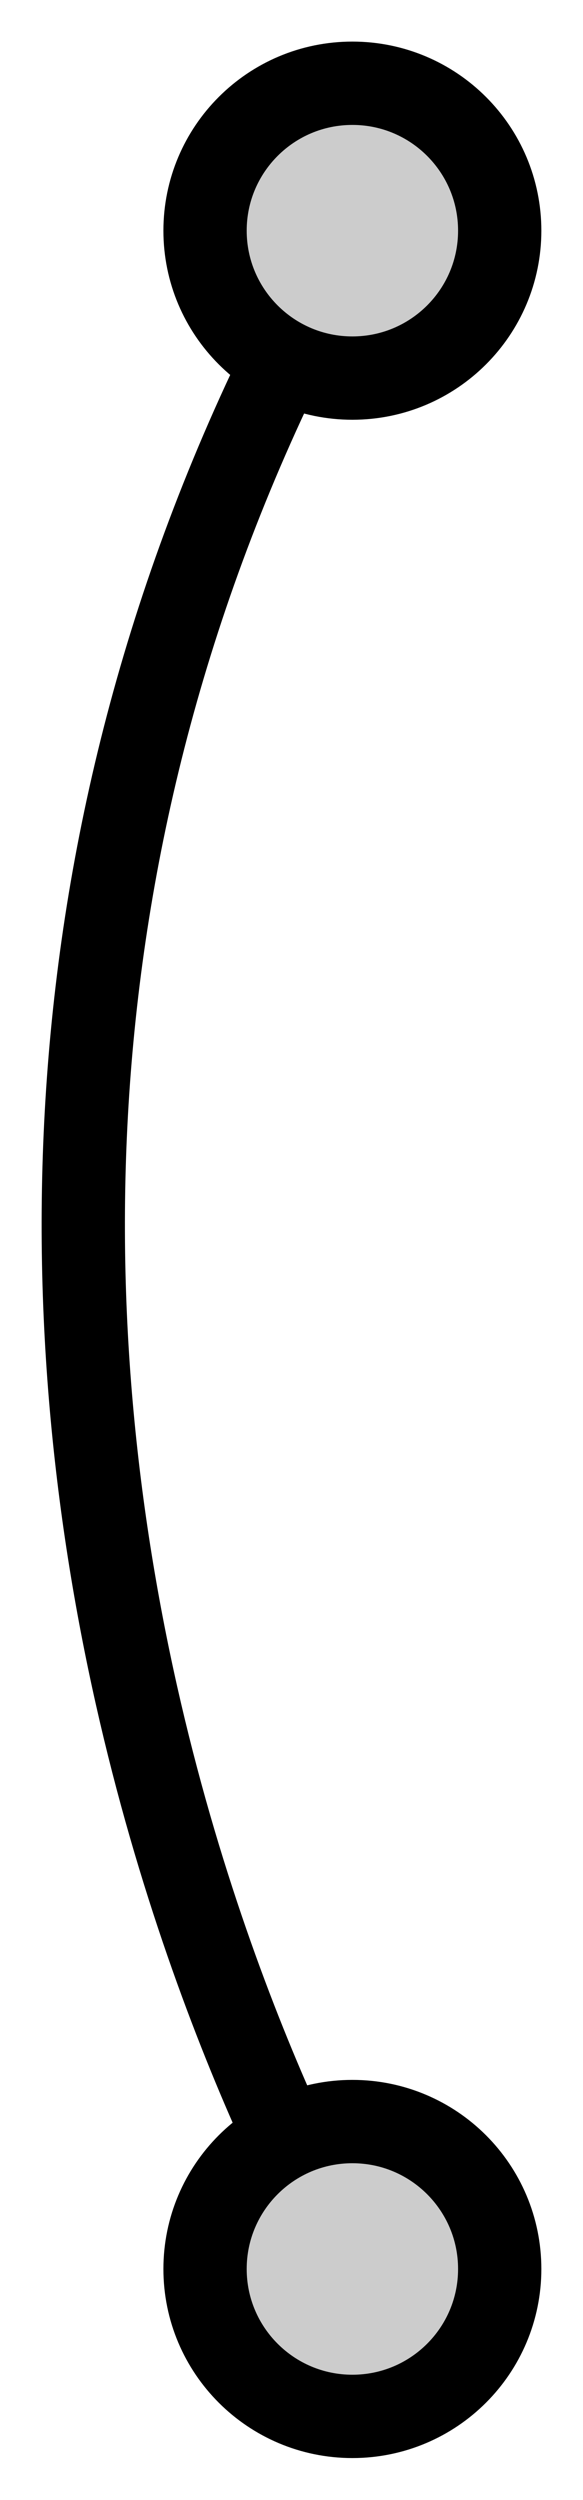 <svg width="7" height="30" viewBox="0 0 7 30" fill="none" xmlns="http://www.w3.org/2000/svg">
<path d="M4.231 27.227C4.231 27.227 -3.039 15.341 4.231 2.767" stroke="black" stroke-linecap="round" stroke-linejoin="round"/>
<path d="M6 27.227C6 26.25 5.208 25.458 4.231 25.458C3.254 25.458 2.462 26.25 2.462 27.227C2.462 28.204 3.254 28.996 4.231 28.996C5.208 28.996 6 28.204 6 27.227Z" fill="#CCCCCC" stroke="black" stroke-linecap="round" stroke-linejoin="round"/>
<path d="M6 2.768C6 1.791 5.208 0.999 4.231 0.999C3.254 0.999 2.462 1.791 2.462 2.768C2.462 3.745 3.254 4.537 4.231 4.537C5.208 4.537 6 3.745 6 2.768Z" fill="#CCCCCC" stroke="black" stroke-linecap="round" stroke-linejoin="round"/>
</svg>
